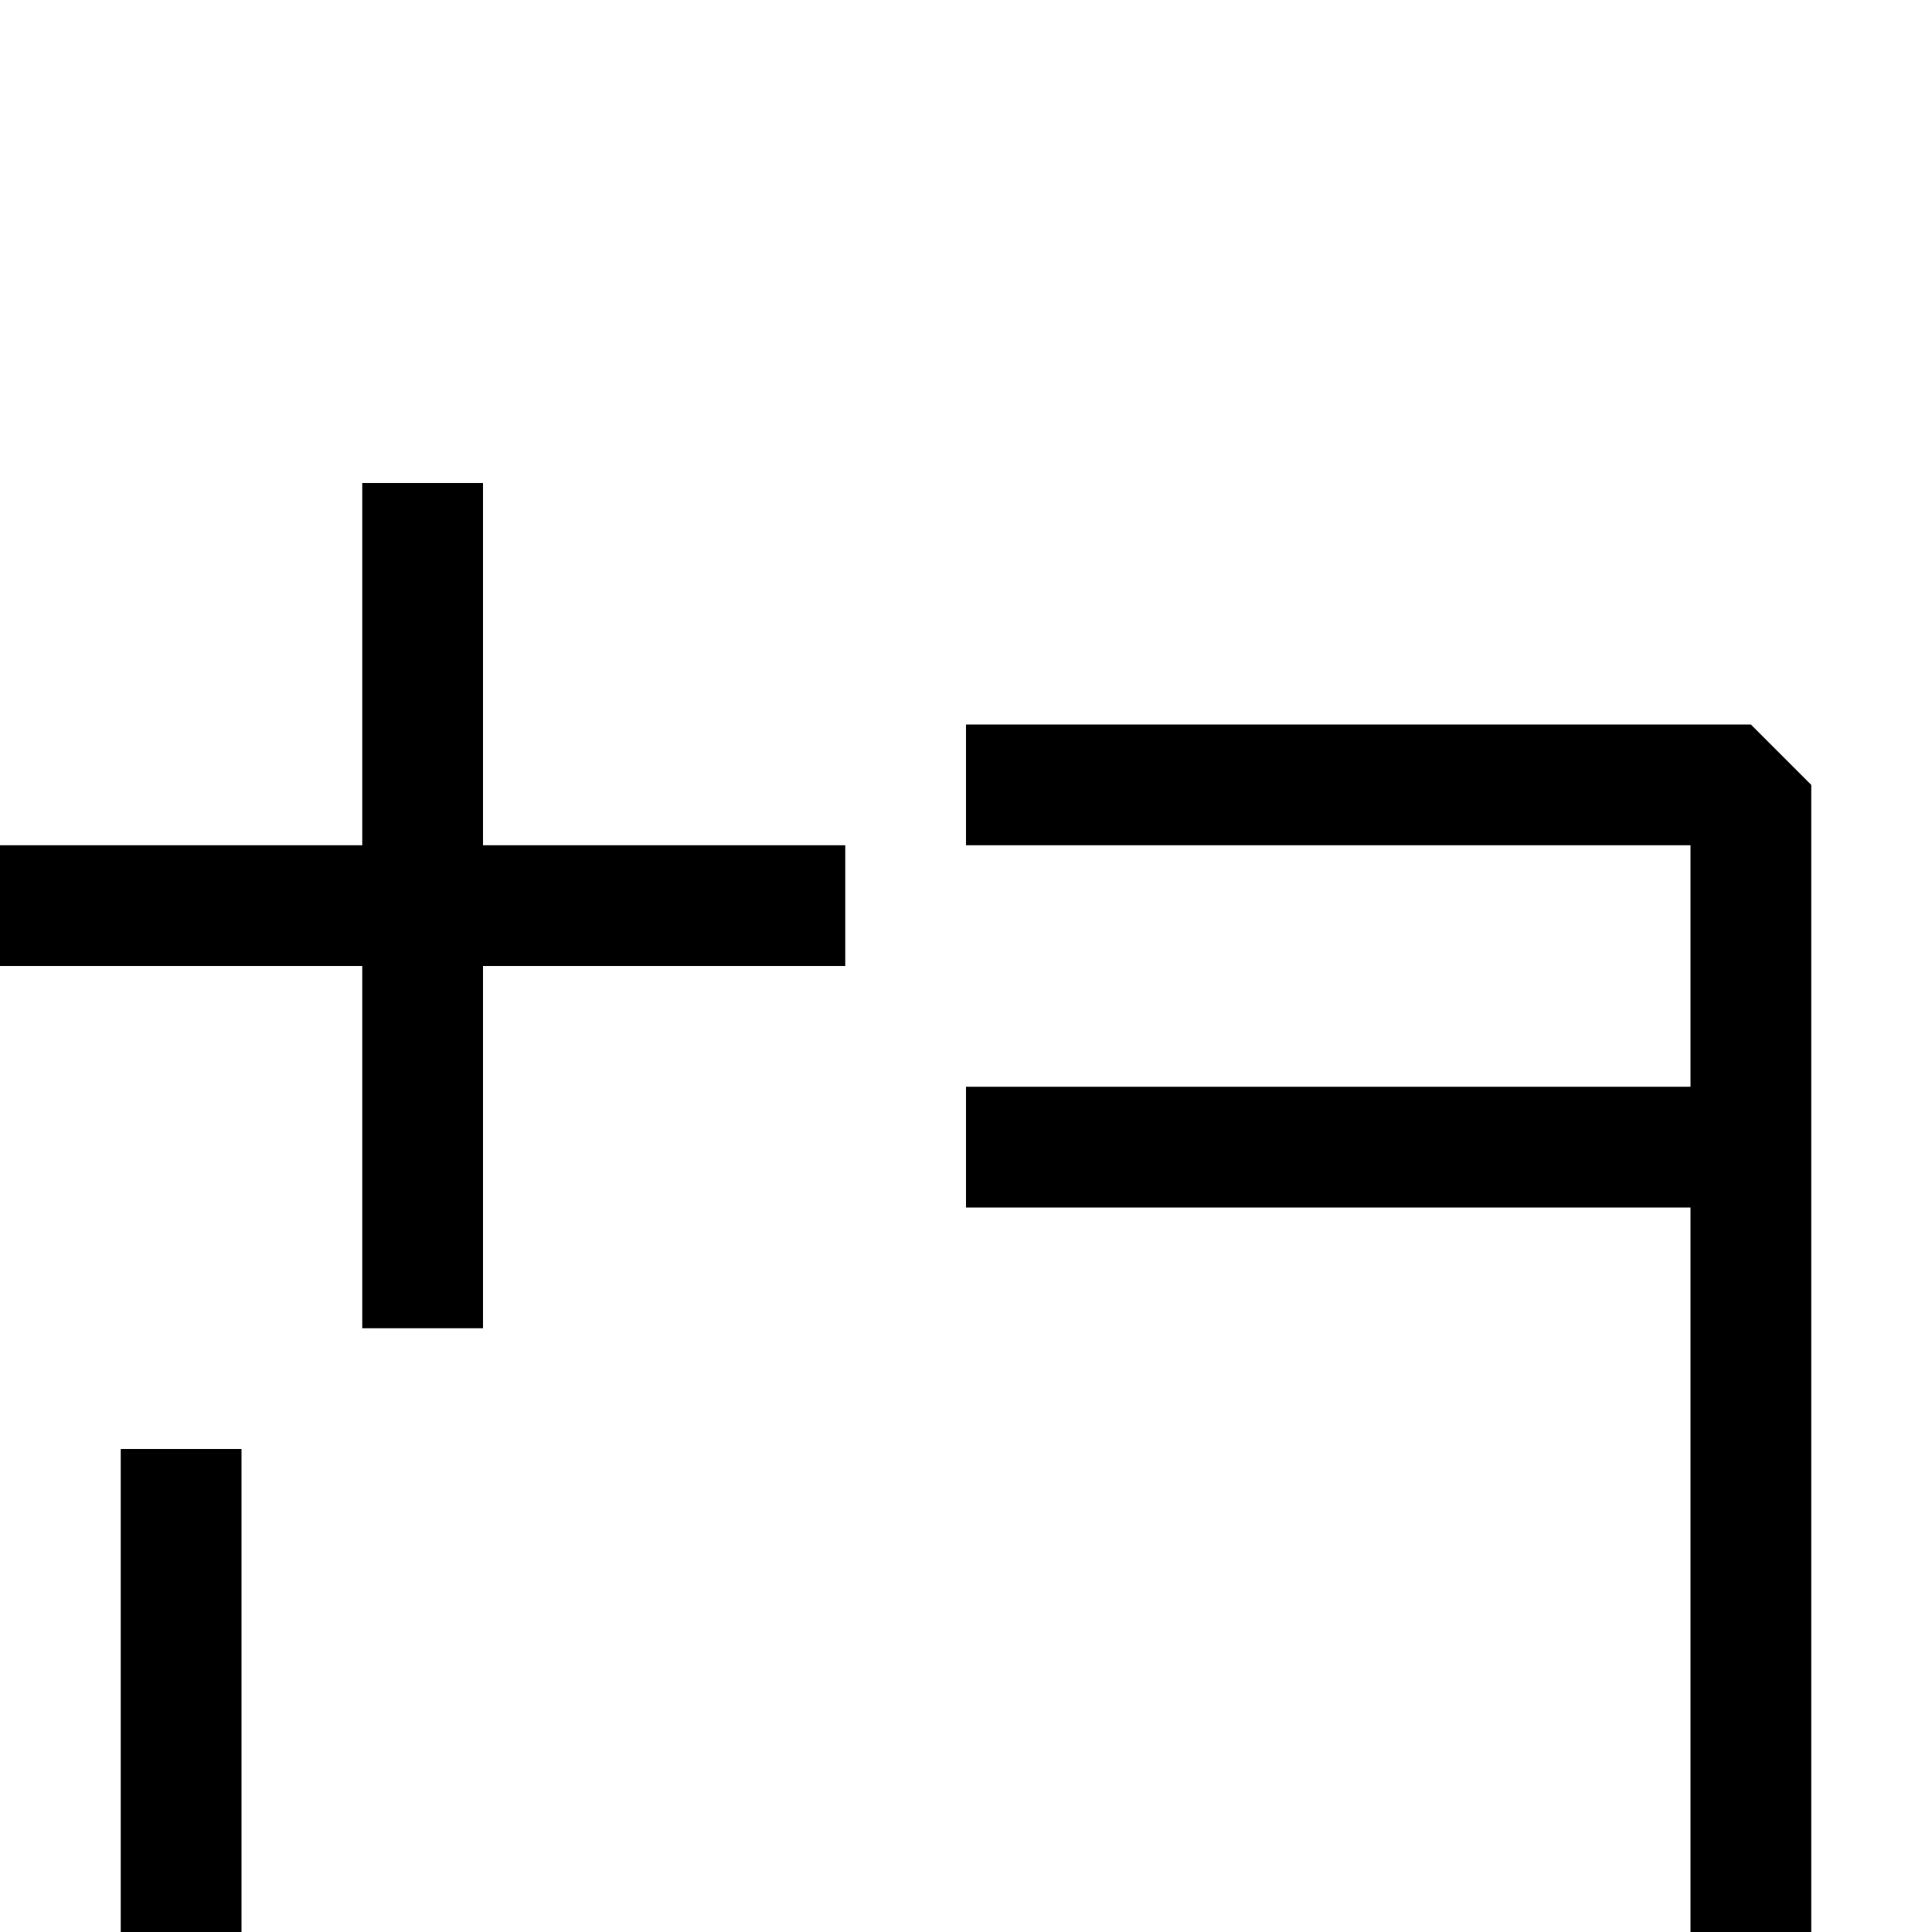<svg width="16" height="16" viewBox="0 -3 16 16" xmlns="http://www.w3.org/2000/svg" fill="currentColor"><path fill-rule="evenodd" clip-rule="evenodd" d="M4 4h3v1H4v3H3V5H0V4h3V1h1v3zM1 14.5V9h1v5h12V7H8V6h6V4H8V3h6.5l.5.5v11l-.5.5h-13l-.5-.5z"/></svg>